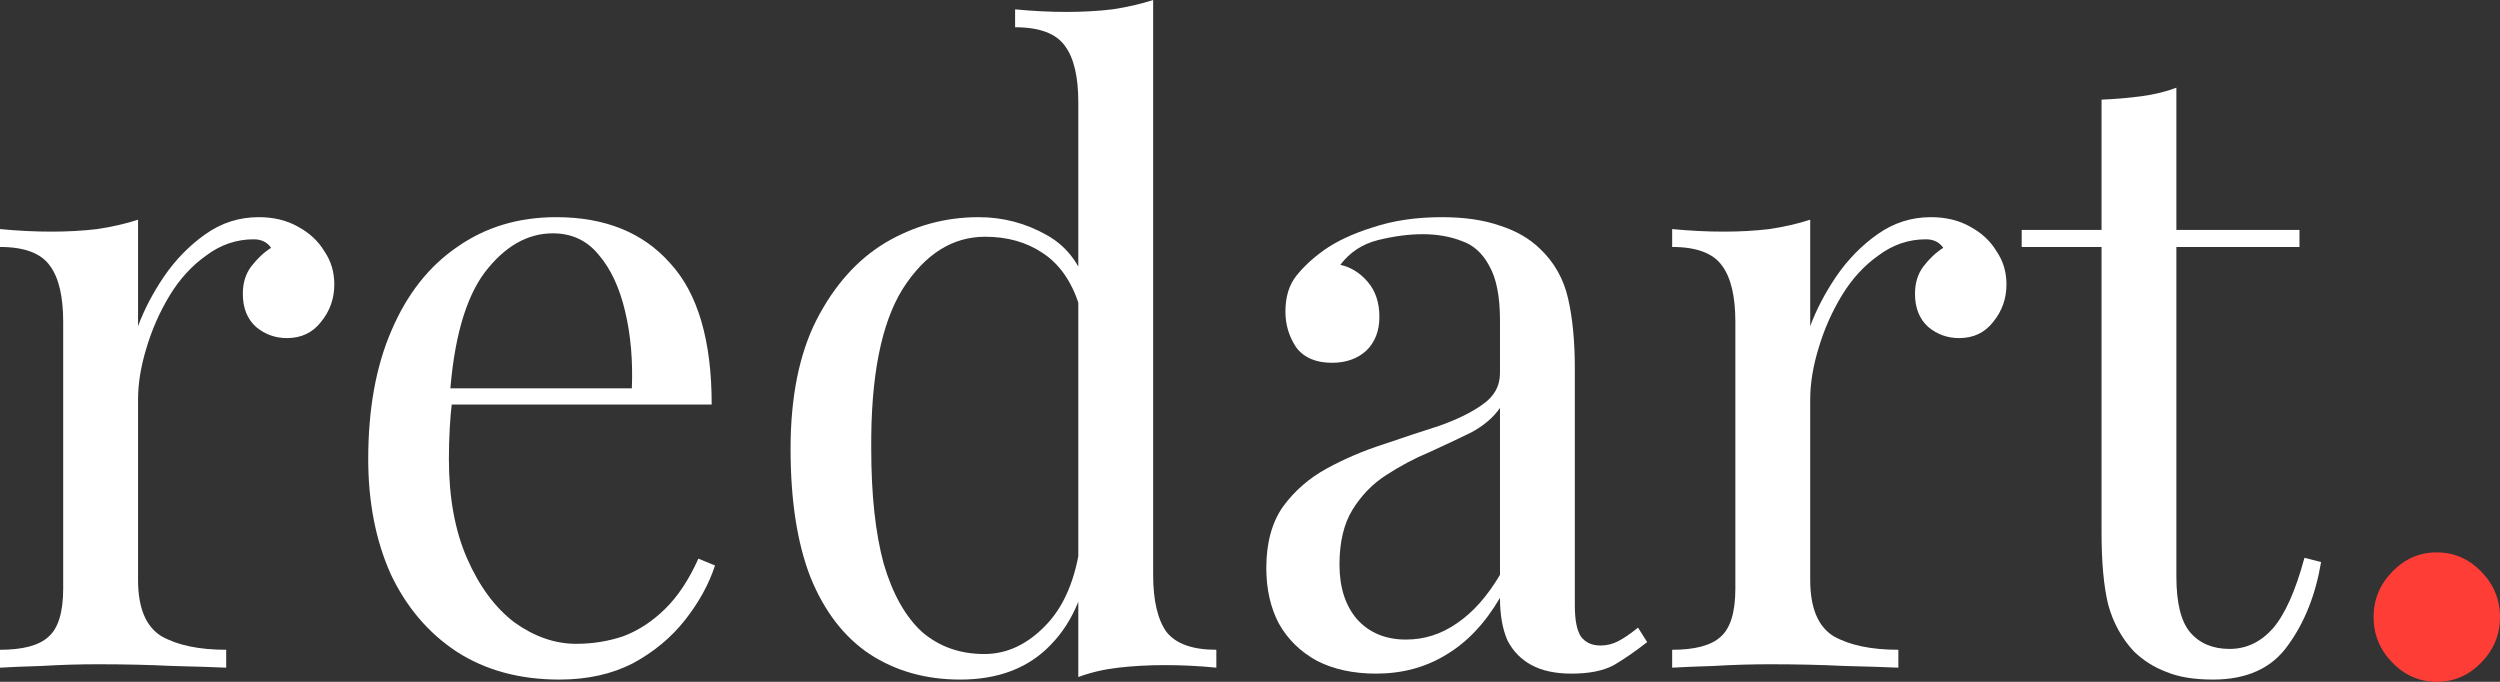 <svg width="165" height="45" viewBox="0 0 165 45" fill="none" xmlns="http://www.w3.org/2000/svg">
<rect x="0" y="0" width="165" height="45" fill="#333333" stroke="none"/>
<path d="M17.07 14.333C18.058 14.333 18.918 14.539 19.649 14.951C20.418 15.363 21.003 15.906 21.406 16.581C21.845 17.218 22.064 17.948 22.064 18.773C22.064 19.71 21.772 20.534 21.186 21.246C20.637 21.958 19.887 22.314 18.936 22.314C18.168 22.314 17.491 22.07 16.905 21.583C16.32 21.058 16.027 20.328 16.027 19.391C16.027 18.679 16.21 18.08 16.576 17.593C16.978 17.068 17.417 16.656 17.893 16.356C17.637 15.981 17.253 15.794 16.74 15.794C15.606 15.794 14.563 16.15 13.612 16.862C12.661 17.536 11.855 18.417 11.197 19.503C10.538 20.59 10.026 21.752 9.66 22.988C9.294 24.187 9.111 25.311 9.111 26.361V38.276C9.111 40.112 9.623 41.349 10.648 41.986C11.709 42.586 13.136 42.885 14.929 42.885V44.066C14.088 44.028 12.898 43.991 11.361 43.953C9.825 43.878 8.196 43.841 6.477 43.841C5.233 43.841 3.988 43.878 2.744 43.953C1.537 43.991 0.622 44.028 0 44.066V42.885C1.5 42.885 2.561 42.604 3.183 42.042C3.842 41.48 4.171 40.412 4.171 38.838V21.246C4.171 19.56 3.879 18.323 3.293 17.536C2.708 16.712 1.61 16.3 0 16.3V15.119C1.171 15.232 2.305 15.288 3.403 15.288C4.464 15.288 5.47 15.232 6.422 15.119C7.41 14.97 8.306 14.764 9.111 14.501V21.527C9.514 20.44 10.081 19.354 10.813 18.267C11.581 17.143 12.496 16.206 13.557 15.457C14.618 14.707 15.789 14.333 17.07 14.333Z" fill="white"/>
<path d="M36.707 14.333C39.927 14.333 42.434 15.344 44.227 17.368C46.056 19.354 46.971 22.464 46.971 26.698H27.596L27.541 25.63H41.702C41.775 23.794 41.629 22.108 41.263 20.571C40.897 18.998 40.311 17.742 39.506 16.806C38.738 15.869 37.732 15.4 36.488 15.4C34.804 15.4 33.304 16.262 31.987 17.986C30.706 19.71 29.938 22.445 29.682 26.192L29.846 26.417C29.773 26.979 29.718 27.597 29.682 28.272C29.645 28.946 29.627 29.621 29.627 30.295C29.627 32.843 30.029 35.035 30.834 36.871C31.639 38.707 32.682 40.112 33.963 41.087C35.28 42.023 36.634 42.492 38.024 42.492C39.122 42.492 40.165 42.323 41.153 41.986C42.141 41.611 43.056 41.012 43.897 40.187C44.739 39.363 45.471 38.258 46.093 36.871L47.191 37.321C46.788 38.557 46.129 39.756 45.215 40.918C44.3 42.08 43.147 43.035 41.757 43.785C40.366 44.496 38.756 44.852 36.927 44.852C34.292 44.852 32.023 44.234 30.121 42.998C28.255 41.761 26.809 40.056 25.785 37.883C24.797 35.672 24.303 33.143 24.303 30.295C24.303 26.998 24.815 24.169 25.84 21.808C26.864 19.41 28.309 17.574 30.176 16.3C32.042 14.988 34.219 14.333 36.707 14.333Z" fill="white"/>
<path d="M76.108 0V37.939C76.108 39.625 76.401 40.881 76.986 41.705C77.608 42.492 78.706 42.885 80.279 42.885V44.066C79.145 43.953 78.011 43.897 76.876 43.897C75.815 43.897 74.791 43.953 73.803 44.066C72.852 44.178 71.973 44.384 71.168 44.684V6.745C71.168 5.059 70.876 3.822 70.29 3.035C69.705 2.211 68.607 1.799 66.997 1.799V0.618C68.168 0.731 69.302 0.787 70.4 0.787C71.461 0.787 72.467 0.731 73.419 0.618C74.407 0.468 75.303 0.262 76.108 0ZM64.582 14.333C66.192 14.333 67.692 14.726 69.083 15.513C70.51 16.3 71.461 17.649 71.937 19.56L71.223 20.122C70.711 18.548 69.906 17.405 68.808 16.693C67.747 15.981 66.485 15.625 65.021 15.625C62.862 15.625 61.051 16.768 59.587 19.054C58.16 21.34 57.465 24.862 57.502 29.621C57.502 32.656 57.776 35.185 58.325 37.208C58.91 39.194 59.752 40.693 60.85 41.705C61.984 42.679 63.356 43.166 64.966 43.166C66.503 43.166 67.893 42.492 69.138 41.143C70.382 39.794 71.132 37.808 71.388 35.185L72.046 35.972C71.754 38.82 70.857 41.012 69.357 42.548C67.893 44.084 65.899 44.852 63.374 44.852C61.106 44.852 59.111 44.29 57.392 43.166C55.709 42.042 54.41 40.356 53.495 38.108C52.617 35.859 52.178 33.03 52.178 29.621C52.178 26.211 52.745 23.382 53.879 21.134C55.05 18.848 56.568 17.143 58.435 16.019C60.337 14.895 62.386 14.333 64.582 14.333Z" fill="white"/>
<path d="M90.821 44.459C89.32 44.459 88.022 44.178 86.924 43.616C85.826 43.016 84.984 42.192 84.399 41.143C83.85 40.094 83.576 38.876 83.576 37.489C83.576 35.841 83.942 34.492 84.673 33.443C85.442 32.393 86.412 31.55 87.582 30.913C88.753 30.276 89.979 29.752 91.26 29.34C92.577 28.89 93.821 28.478 94.992 28.103C96.163 27.691 97.114 27.223 97.846 26.698C98.615 26.173 98.999 25.48 98.999 24.618V21.134C98.999 19.56 98.761 18.361 98.285 17.536C97.846 16.712 97.242 16.169 96.474 15.906C95.706 15.607 94.846 15.457 93.894 15.457C92.98 15.457 91.992 15.588 90.93 15.85C89.906 16.112 89.083 16.656 88.461 17.48C89.156 17.63 89.76 18.005 90.272 18.604C90.784 19.204 91.04 19.972 91.04 20.909C91.04 21.845 90.748 22.595 90.162 23.157C89.577 23.681 88.826 23.944 87.912 23.944C86.851 23.944 86.064 23.607 85.552 22.932C85.076 22.22 84.838 21.433 84.838 20.571C84.838 19.597 85.076 18.81 85.552 18.211C86.027 17.611 86.631 17.049 87.363 16.525C88.204 15.925 89.284 15.419 90.601 15.007C91.955 14.557 93.474 14.333 95.157 14.333C96.657 14.333 97.938 14.52 98.999 14.895C100.06 15.232 100.938 15.738 101.633 16.412C102.585 17.311 103.207 18.417 103.5 19.728C103.792 21.002 103.939 22.539 103.939 24.337V39.962C103.939 40.899 104.067 41.574 104.323 41.986C104.616 42.398 105.055 42.604 105.64 42.604C106.043 42.604 106.427 42.511 106.793 42.323C107.159 42.136 107.598 41.836 108.11 41.424L108.714 42.379C107.945 42.979 107.214 43.485 106.518 43.897C105.823 44.272 104.89 44.459 103.719 44.459C102.658 44.459 101.78 44.272 101.085 43.897C100.389 43.522 99.859 42.979 99.493 42.267C99.163 41.518 98.999 40.581 98.999 39.457C98.011 41.143 96.822 42.398 95.431 43.222C94.077 44.047 92.54 44.459 90.821 44.459ZM92.797 42.211C94.004 42.211 95.12 41.855 96.145 41.143C97.206 40.431 98.157 39.363 98.999 37.939V26.923C98.56 27.56 97.919 28.103 97.078 28.553C96.236 28.965 95.321 29.396 94.333 29.845C93.346 30.258 92.394 30.764 91.479 31.363C90.601 31.925 89.869 32.675 89.284 33.611C88.698 34.548 88.406 35.766 88.406 37.265C88.406 38.764 88.79 39.962 89.558 40.862C90.363 41.761 91.443 42.211 92.797 42.211Z" fill="white"/>
<path d="M127.433 14.333C128.421 14.333 129.281 14.539 130.012 14.951C130.781 15.363 131.366 15.906 131.769 16.581C132.208 17.218 132.427 17.948 132.427 18.773C132.427 19.71 132.135 20.534 131.549 21.246C131 21.958 130.25 22.314 129.299 22.314C128.53 22.314 127.853 22.07 127.268 21.583C126.683 21.058 126.39 20.328 126.39 19.391C126.39 18.679 126.573 18.08 126.939 17.593C127.341 17.068 127.78 16.656 128.256 16.356C128 15.981 127.616 15.794 127.103 15.794C125.969 15.794 124.926 16.15 123.975 16.862C123.023 17.536 122.218 18.417 121.56 19.503C120.901 20.59 120.389 21.752 120.023 22.988C119.657 24.187 119.474 25.311 119.474 26.361V38.276C119.474 40.112 119.986 41.349 121.011 41.986C122.072 42.586 123.499 42.885 125.292 42.885V44.066C124.45 44.028 123.261 43.991 121.724 43.953C120.188 43.878 118.559 43.841 116.84 43.841C115.595 43.841 114.351 43.878 113.107 43.953C111.9 43.991 110.985 44.028 110.363 44.066V42.885C111.863 42.885 112.924 42.604 113.546 42.042C114.205 41.48 114.534 40.412 114.534 38.838V21.246C114.534 19.56 114.242 18.323 113.656 17.536C113.071 16.712 111.973 16.3 110.363 16.3V15.119C111.534 15.232 112.668 15.288 113.766 15.288C114.827 15.288 115.833 15.232 116.785 15.119C117.773 14.97 118.669 14.764 119.474 14.501V21.527C119.877 20.44 120.444 19.354 121.176 18.267C121.944 17.143 122.859 16.206 123.92 15.457C124.981 14.707 126.152 14.333 127.433 14.333Z" fill="white"/>
<path d="M143.641 5.789V15.176H151.765V16.3H143.641V38.051C143.641 39.813 143.952 41.049 144.574 41.761C145.196 42.473 146.056 42.829 147.154 42.829C148.252 42.829 149.203 42.379 150.008 41.48C150.813 40.543 151.508 38.988 152.094 36.815L153.192 37.096C152.826 39.269 152.094 41.105 150.996 42.604C149.935 44.103 148.288 44.852 146.056 44.852C144.812 44.852 143.788 44.684 142.983 44.347C142.178 44.047 141.464 43.597 140.842 42.998C140.037 42.136 139.47 41.105 139.141 39.906C138.848 38.707 138.702 37.115 138.702 35.129V16.3H133.432V15.176H138.702V6.576C139.616 6.539 140.495 6.464 141.336 6.351C142.178 6.239 142.946 6.052 143.641 5.789Z" fill="white"/>
<path d="M160.829 36.457C161.958 36.457 162.936 36.879 163.762 37.725C164.587 38.57 165 39.571 165 40.728C165 41.885 164.587 42.886 163.762 43.732C162.936 44.577 161.958 45 160.829 45C159.699 45 158.721 44.577 157.896 43.732C157.07 42.886 156.657 41.885 156.657 40.728C156.657 39.571 157.07 38.57 157.896 37.725C158.721 36.879 159.699 36.457 160.829 36.457Z" fill="#FF3D37"/>
</svg>
